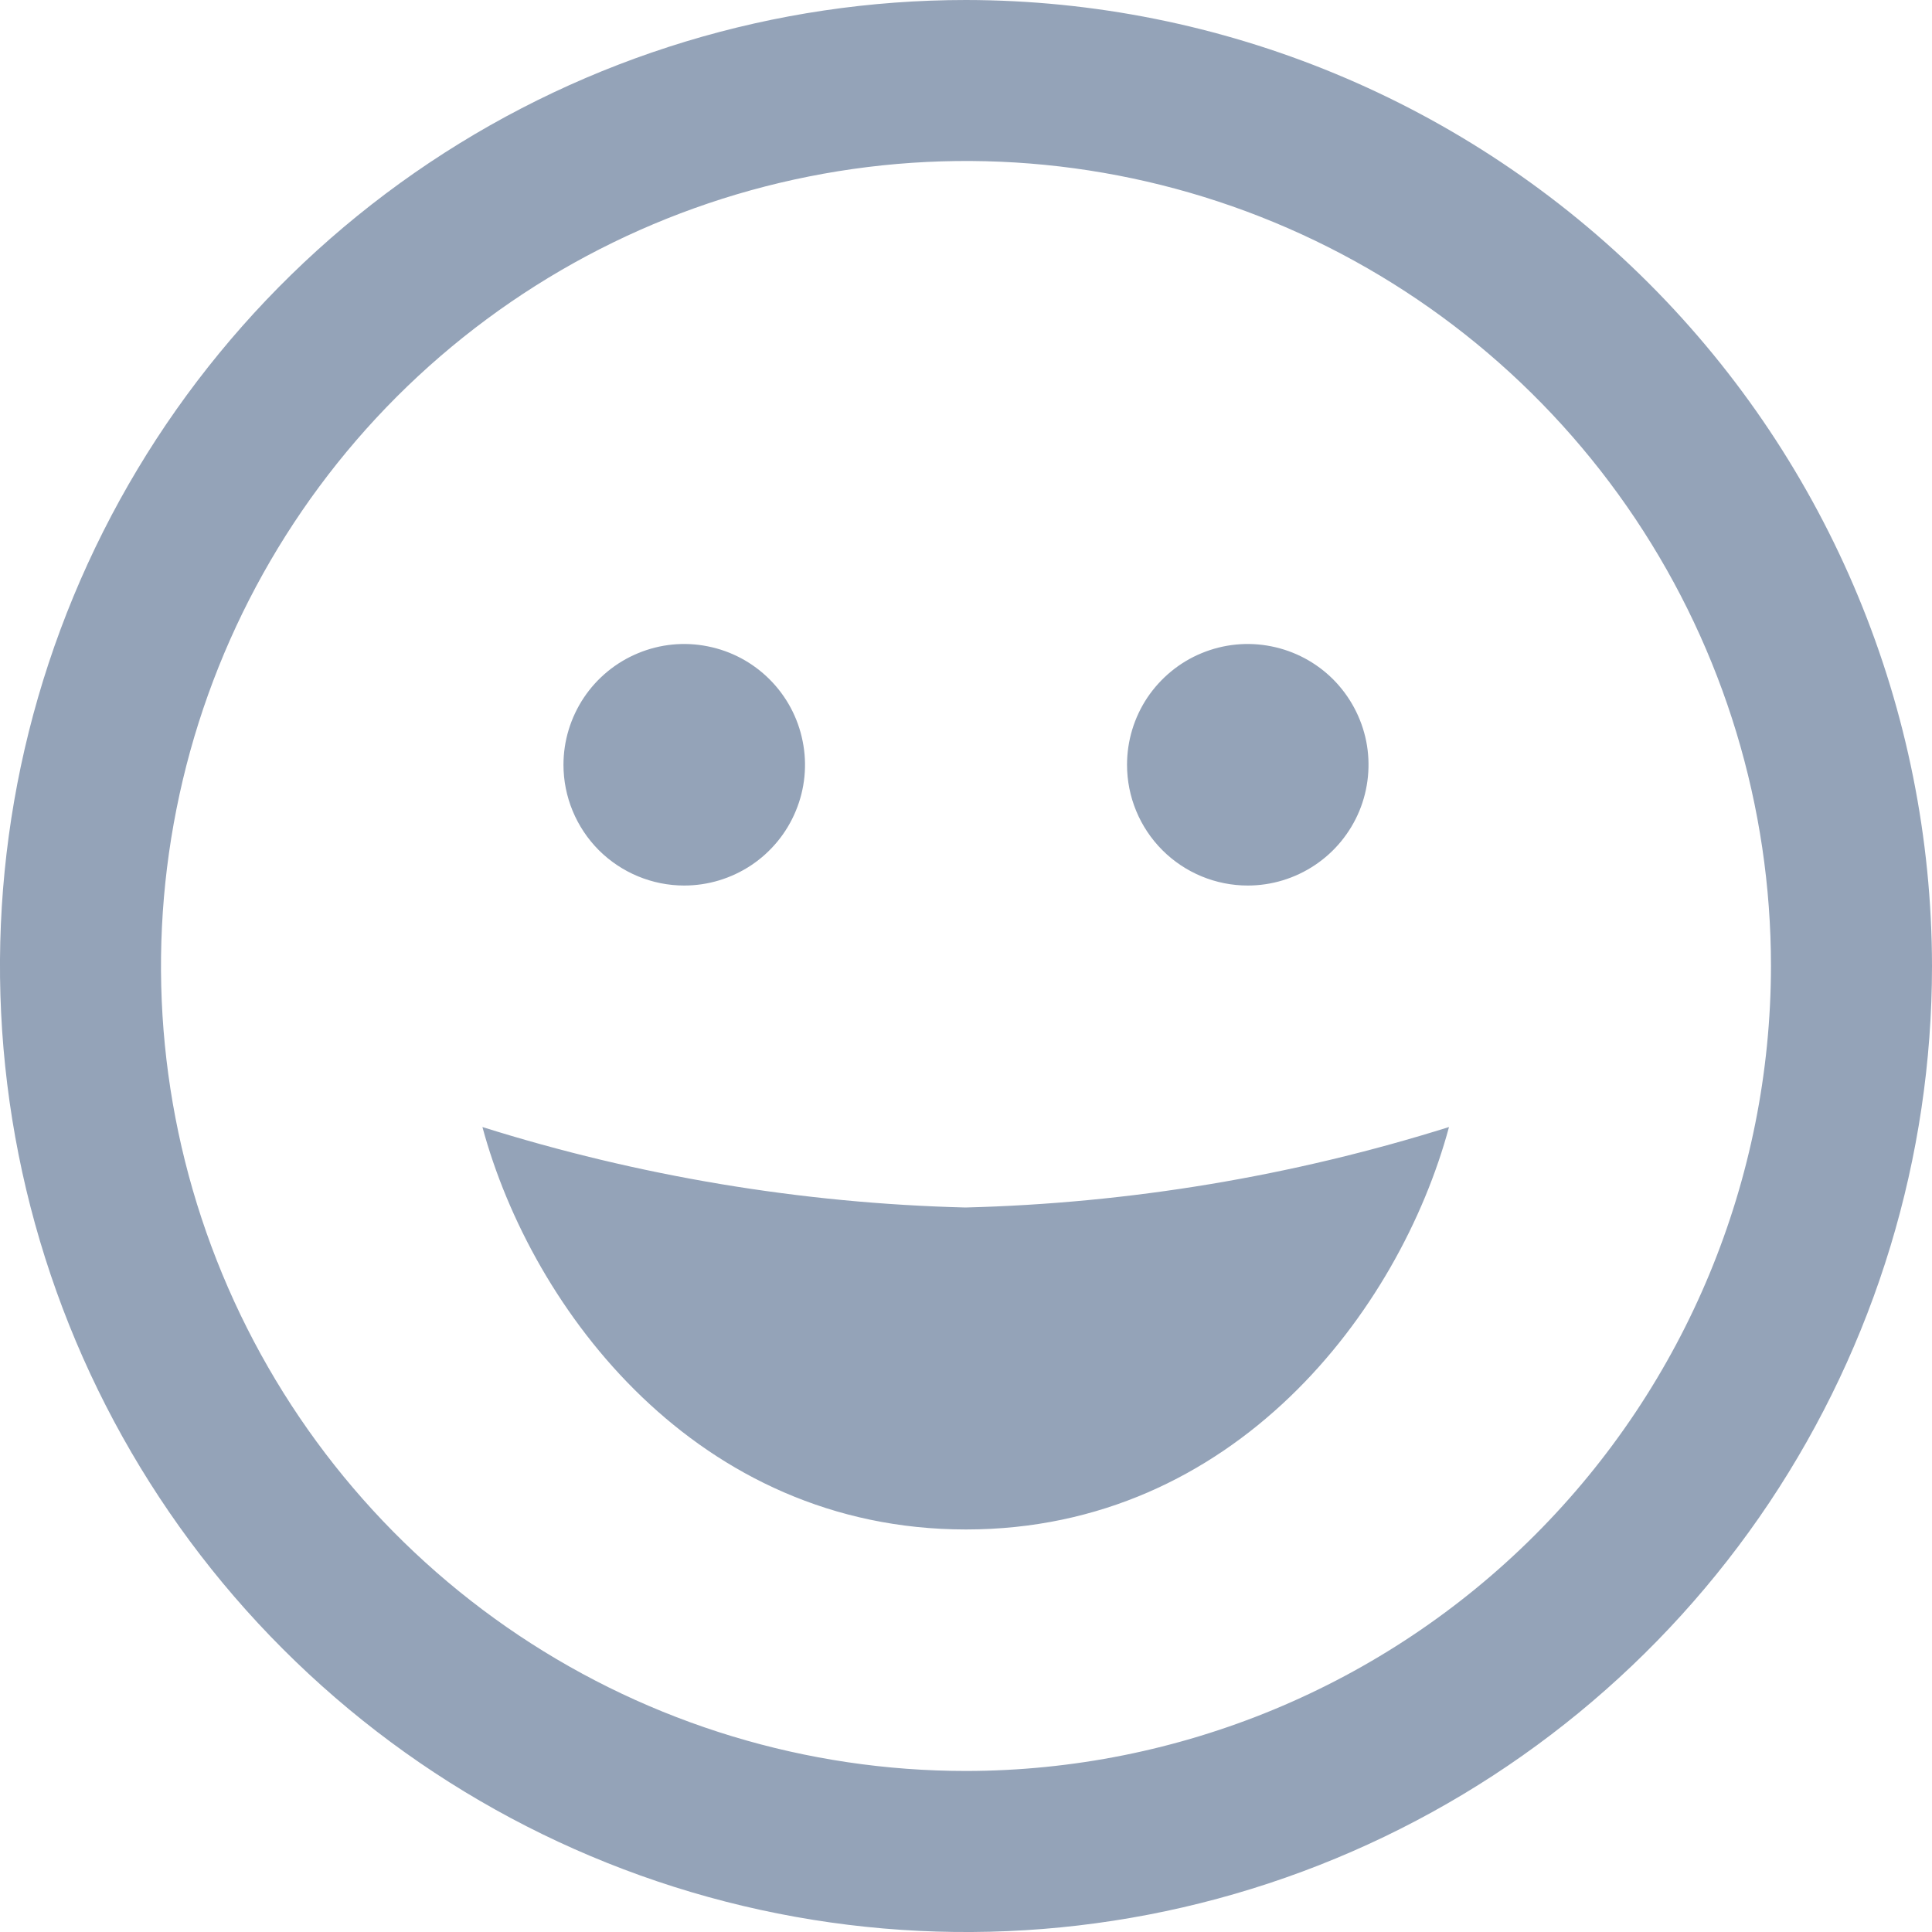 <svg width="20" height="20" viewBox="0 0 20 20" fill="none" xmlns="http://www.w3.org/2000/svg">
<g clip-path="url(#clip0_270_3978)">
<path d="M10 0C8.022 0 6.089 0.586 4.444 1.685C2.8 2.784 1.518 4.346 0.761 6.173C0.004 8 -0.194 10.011 0.192 11.951C0.578 13.891 1.53 15.672 2.929 17.071C4.327 18.47 6.109 19.422 8.049 19.808C9.989 20.194 12 19.996 13.827 19.239C15.654 18.482 17.216 17.2 18.315 15.556C19.413 13.911 20 11.978 20 10C19.997 7.349 18.943 4.807 17.068 2.932C15.193 1.057 12.651 0.003 10 0ZM10 18.333C8.352 18.333 6.741 17.845 5.37 16.929C4 16.013 2.932 14.712 2.301 13.189C1.67 11.666 1.505 9.991 1.827 8.374C2.148 6.758 2.942 5.273 4.107 4.107C5.273 2.942 6.758 2.148 8.374 1.827C9.991 1.505 11.666 1.67 13.189 2.301C14.712 2.932 16.013 4 16.929 5.37C17.845 6.741 18.333 8.352 18.333 10C18.331 12.209 17.452 14.328 15.89 15.89C14.328 17.452 12.209 18.331 10 18.333ZM5.833 7.917C5.833 7.669 5.907 7.428 6.044 7.222C6.181 7.017 6.377 6.856 6.605 6.762C6.833 6.667 7.085 6.642 7.327 6.691C7.57 6.739 7.792 6.858 7.967 7.033C8.142 7.208 8.261 7.43 8.309 7.673C8.358 7.915 8.333 8.167 8.238 8.395C8.144 8.623 7.983 8.819 7.778 8.956C7.572 9.093 7.331 9.167 7.083 9.167C6.752 9.167 6.434 9.035 6.199 8.801C5.965 8.566 5.833 8.248 5.833 7.917ZM11.667 7.917C11.667 7.669 11.74 7.428 11.877 7.222C12.015 7.017 12.21 6.856 12.438 6.762C12.667 6.667 12.918 6.642 13.161 6.691C13.403 6.739 13.626 6.858 13.801 7.033C13.975 7.208 14.094 7.43 14.143 7.673C14.191 7.915 14.166 8.167 14.072 8.395C13.977 8.623 13.817 8.819 13.611 8.956C13.406 9.093 13.164 9.167 12.917 9.167C12.585 9.167 12.267 9.035 12.033 8.801C11.798 8.566 11.667 8.248 11.667 7.917ZM9.994 12.5C11.693 12.457 13.378 12.176 15 11.667C14.488 13.567 12.78 15.833 10 15.833C7.22 15.833 5.507 13.567 4.994 11.667C6.614 12.176 8.297 12.457 9.994 12.5Z" fill="#94A3B8"/>
</g>
<defs>
<clipPath id="clip0_270_3978">
<rect width="20" height="20" fill="white"/>
</clipPath>
</defs>
</svg>
